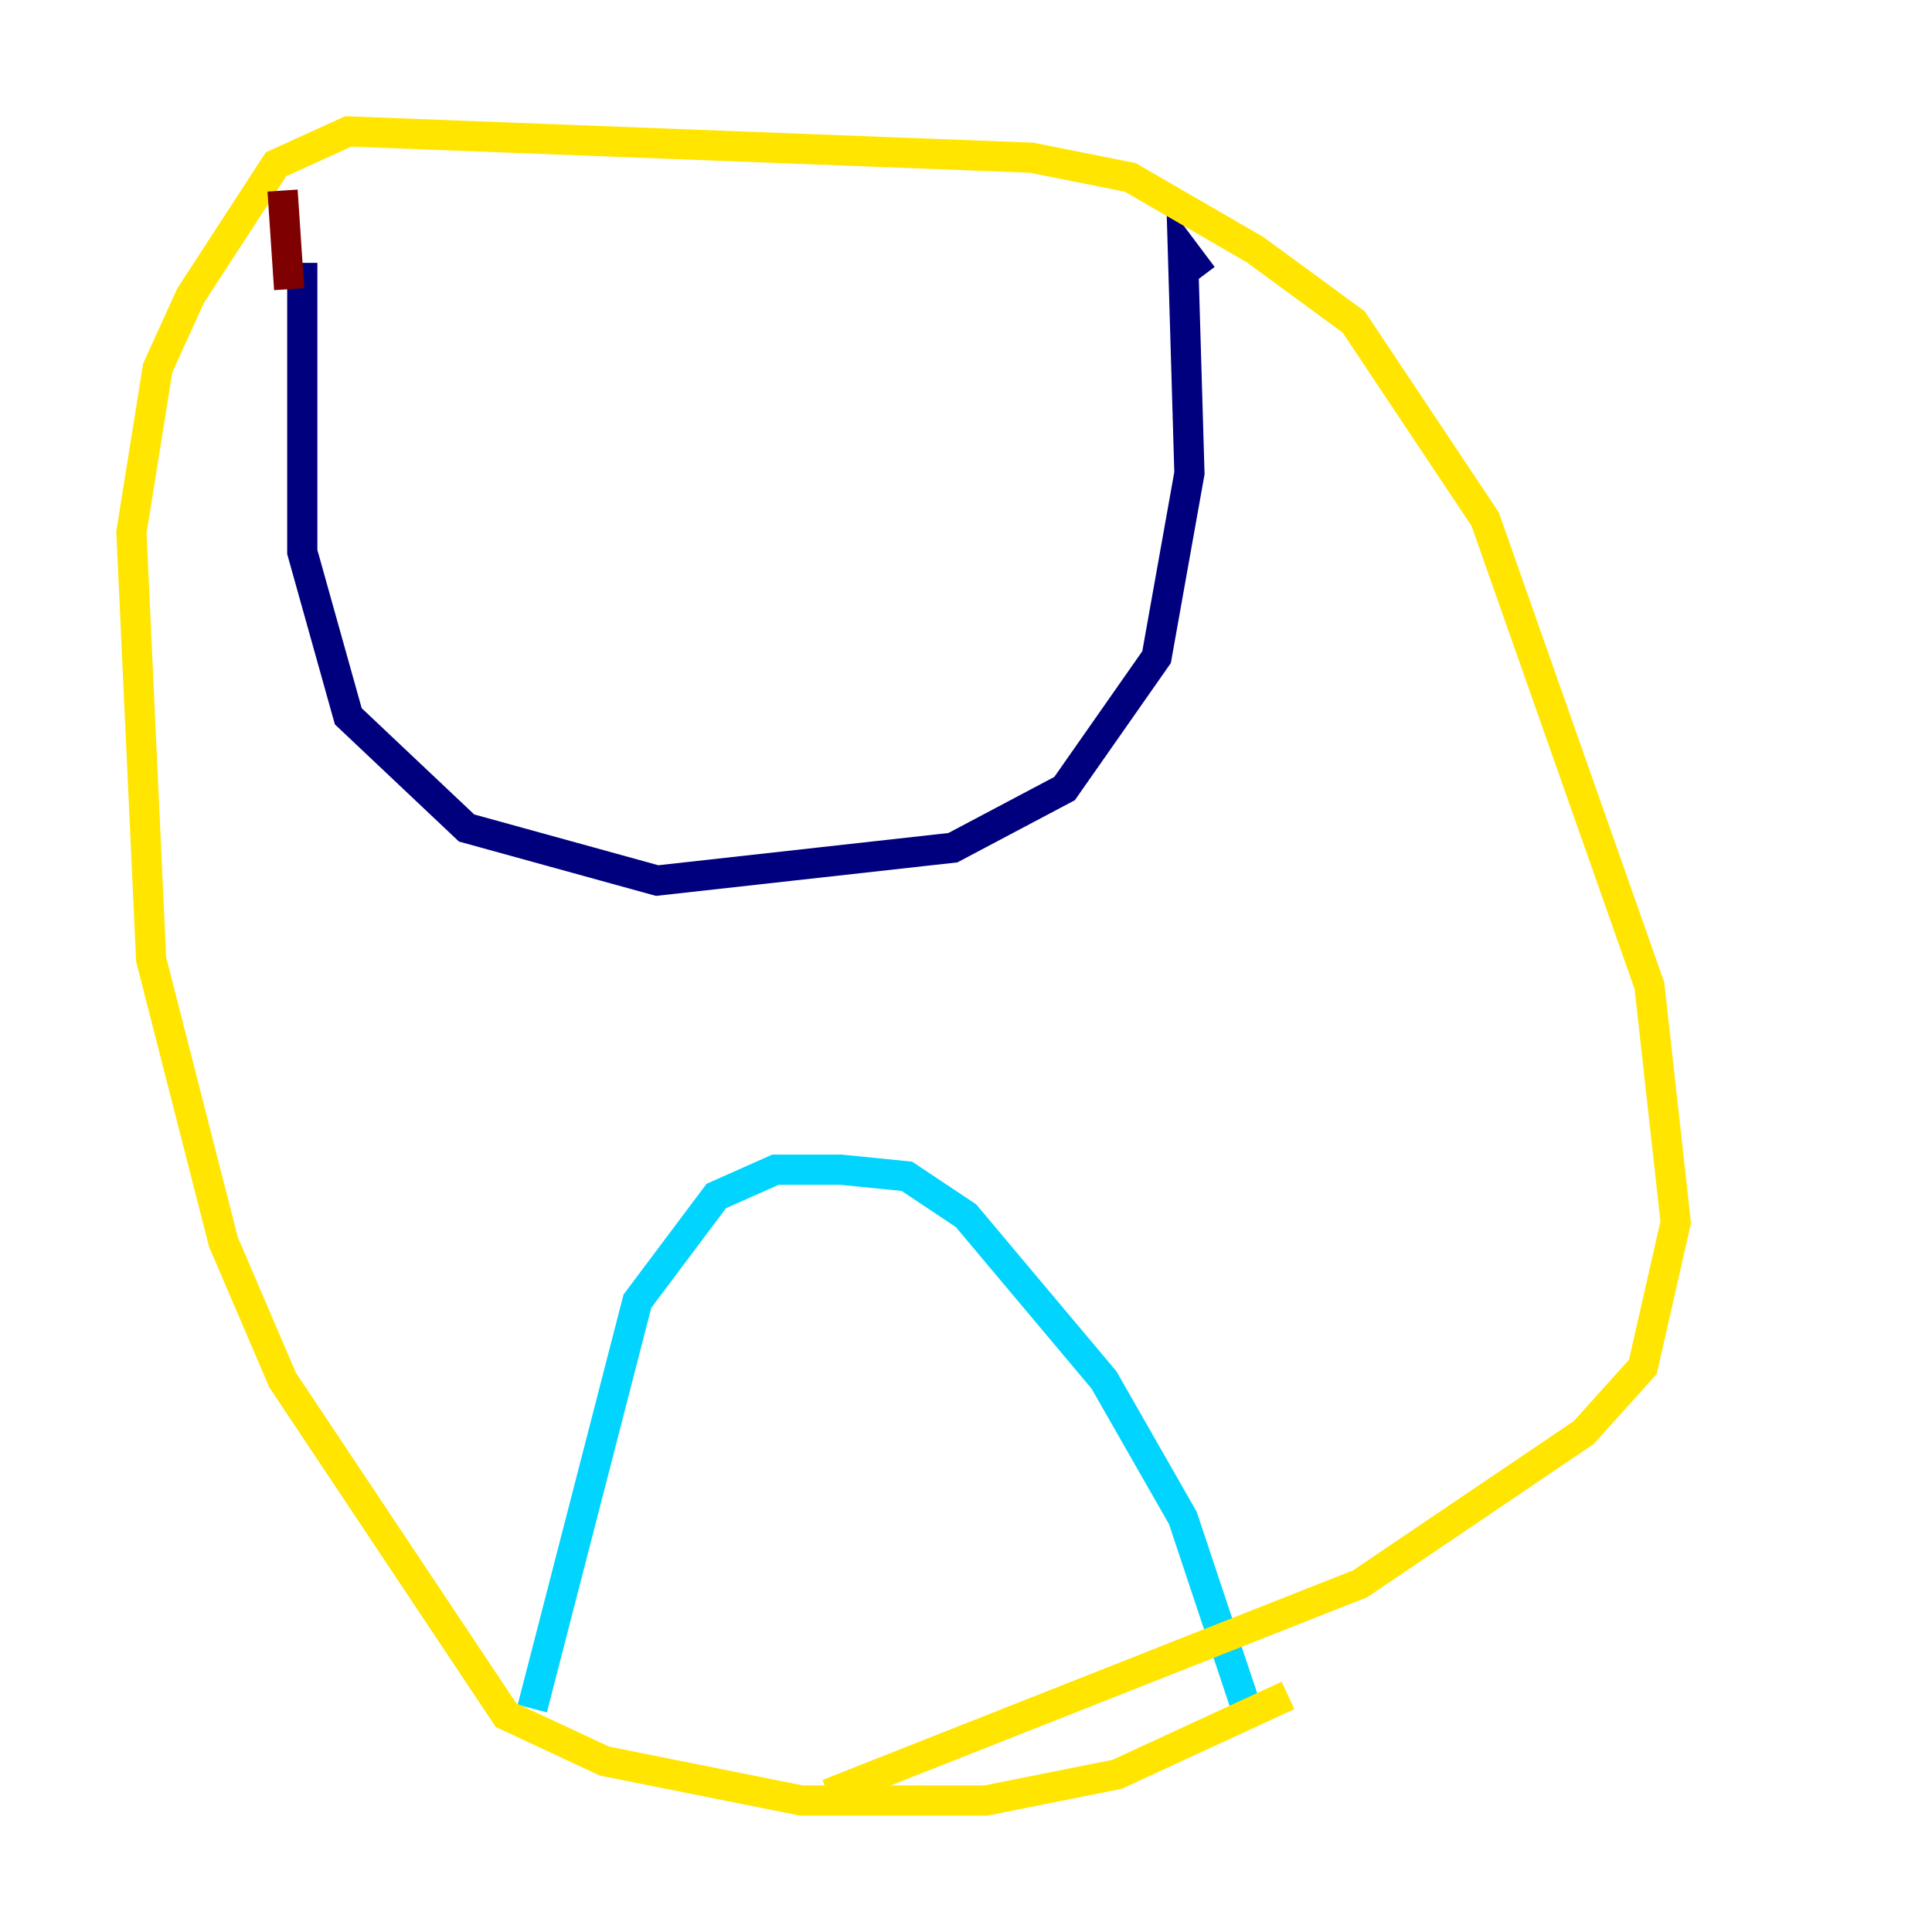 <?xml version="1.0" encoding="utf-8" ?>
<svg baseProfile="tiny" height="128" version="1.2" viewBox="0,0,128,128" width="128" xmlns="http://www.w3.org/2000/svg" xmlns:ev="http://www.w3.org/2001/xml-events" xmlns:xlink="http://www.w3.org/1999/xlink"><defs /><polyline fill="none" points="20.027,17.415 20.027,36.571 23.075,47.456 30.912,54.857 43.537,58.34 63.129,56.163 70.531,52.245 76.626,43.537 78.803,31.347 78.367,16.544 79.674,18.286" stroke="#00007f" stroke-width="2" /><polyline fill="none" points="82.721,113.633 78.367,100.571 73.143,91.429 64.0,80.544 60.082,77.932 55.728,77.497 51.374,77.497 47.456,79.238 42.231,86.204 35.265,113.197" stroke="#00d4ff" stroke-width="2" /><polyline fill="none" points="85.333,112.326 74.014,117.551 65.306,119.293 53.116,119.293 40.054,116.68 33.524,113.633 18.721,91.429 14.803,82.286 10.014,63.565 8.707,35.265 10.449,24.381 12.626,19.592 18.286,10.884 23.075,8.707 68.354,10.449 74.884,11.755 83.156,16.544 89.687,21.333 98.395,34.395 109.279,65.306 111.02,80.98 108.844,90.558 104.925,94.912 90.122,104.925 54.857,118.857" stroke="#ffe500" stroke-width="2" /><polyline fill="none" points="19.157,19.157 18.721,12.626" stroke="#7f0000" stroke-width="2" /></svg>